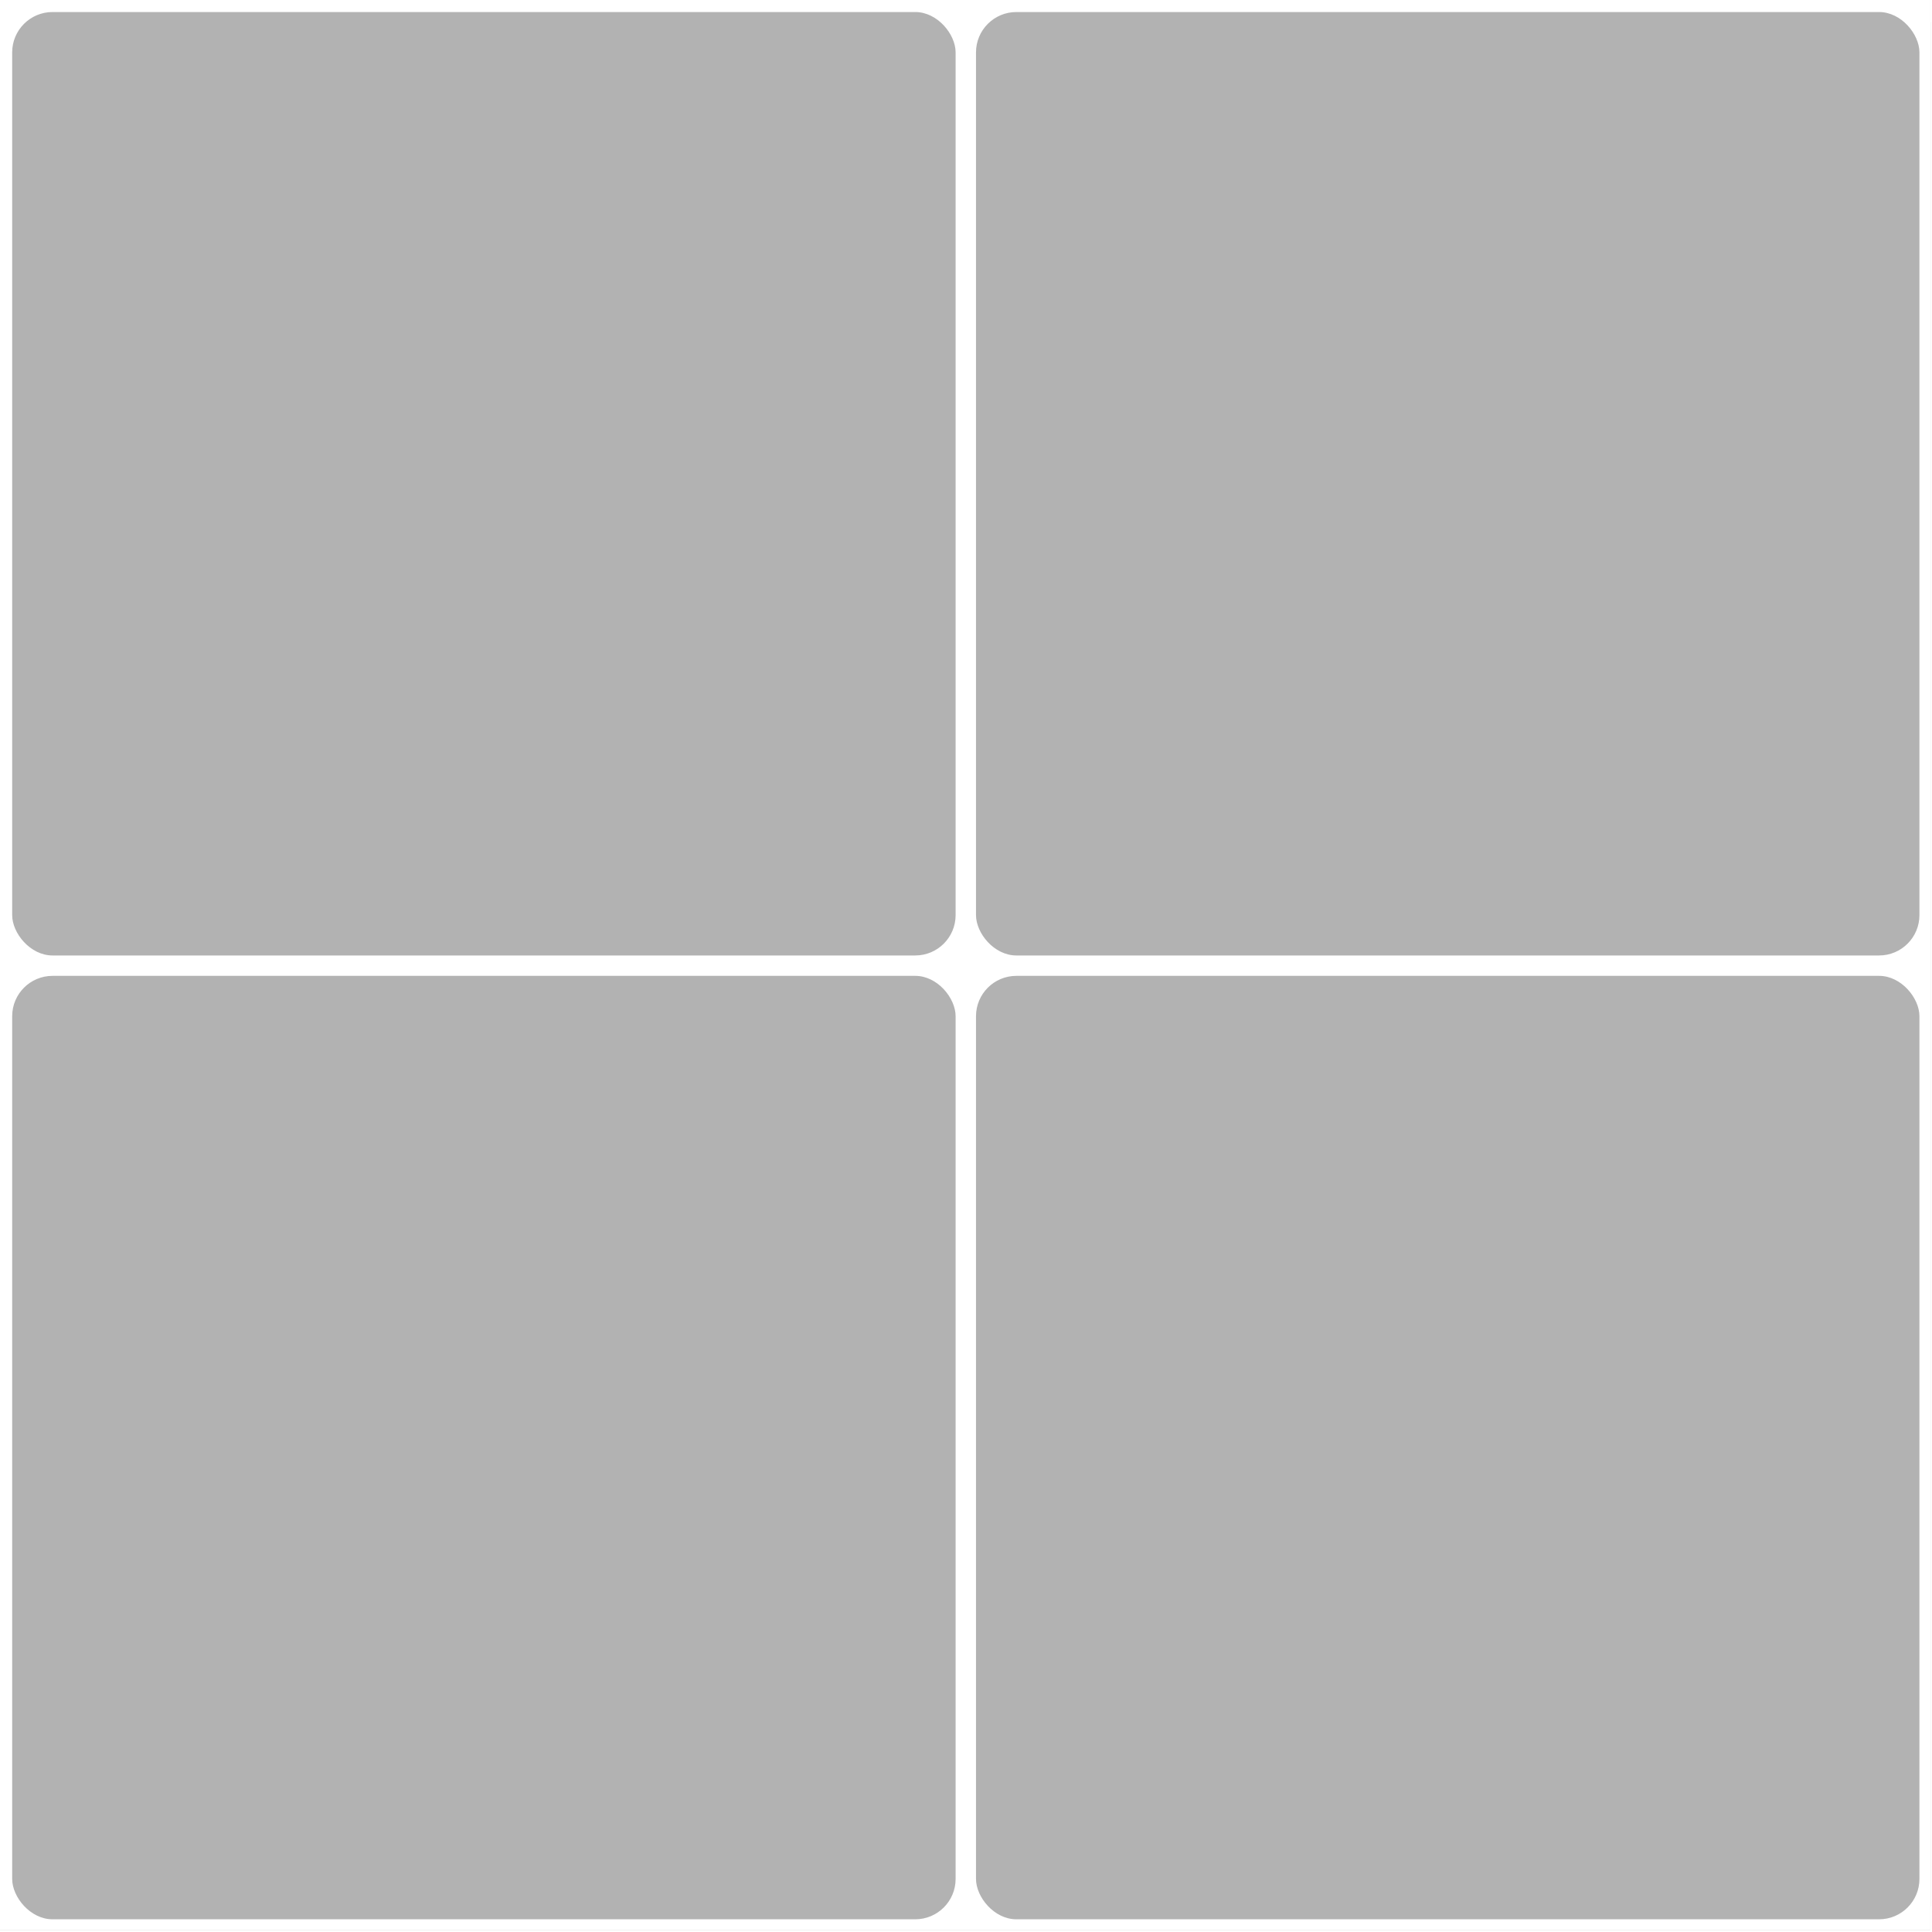 <?xml version="1.0" encoding="UTF-8" standalone="no"?>
<!-- Created with Inkscape (http://www.inkscape.org/) -->

<svg
   xmlns:dc="http://purl.org/dc/elements/1.1/"
   xmlns:cc="http://creativecommons.org/ns#"
   xmlns:rdf="http://www.w3.org/1999/02/22-rdf-syntax-ns#"
   xmlns:svg="http://www.w3.org/2000/svg"
   xmlns="http://www.w3.org/2000/svg"
   xmlns:sodipodi="http://sodipodi.sourceforge.net/DTD/sodipodi-0.dtd"
   xmlns:inkscape="http://www.inkscape.org/namespaces/inkscape"
   width="152.157mm"
   height="152.157mm"
   viewBox="0 0 152.157 152.157"
   version="1.1"
   id="svg6274"
   sodipodi:docname="floor.svg"
   inkscape:export-filename="../Assets/Models/Rooms/Breakfast with my son/Materials/metallic floor.png"
   inkscape:export-xdpi="96"
   inkscape:export-ydpi="96"
   inkscape:version="0.92.1 r15371">
  <defs
     id="defs6268">
    <clipPath
       clipPathUnits="userSpaceOnUse"
       id="clipPath7997">
      <path
         style="opacity:1;vector-effect:none;fill:#333333;fill-opacity:1;stroke:none;stroke-width:3.78;stroke-linecap:round;stroke-linejoin:round;stroke-miterlimit:4;stroke-dasharray:none;stroke-dashoffset:0;stroke-opacity:1;paint-order:fill markers stroke"
         d="M 6.279,2.5 C 4.185,2.5 2.5,4.185 2.5,6.279 v 80.789 c 0,2.094 1.685,3.781 3.779,3.781 h 80.789 c 2.094,0 3.781,-1.687 3.781,-3.781 V 6.279 C 90.85,4.185 89.162,2.5 87.068,2.5 Z m 89.35,0 c -2.094,0 -3.781,1.685 -3.781,3.779 v 80.789 c 1e-14,2.094 1.687,3.781 3.781,3.781 h 80.789 c 2.094,0 3.779,-1.687 3.779,-3.781 V 6.279 C 180.197,4.185 178.512,2.5 176.418,2.5 Z M 6.279,91.848 C 4.185,91.848 2.5,93.535 2.5,95.629 v 80.789 c 0,2.094 1.685,3.779 3.779,3.779 h 80.789 c 2.094,0 3.781,-1.685 3.781,-3.779 v -80.789 c 0,-2.094 -1.687,-3.781 -3.781,-3.781 z m 89.35,0 c -2.094,0 -3.781,1.687 -3.781,3.781 v 80.789 c 1e-14,2.094 1.687,3.779 3.781,3.779 h 80.789 c 2.094,0 3.779,-1.685 3.779,-3.779 v -80.789 c 0,-2.094 -1.685,-3.781 -3.779,-3.781 z"
         id="path7999"
         inkscape:connector-curvature="0"
         transform="matrix(0.265,0,0,0.265,49.237,99.443)" />
    </clipPath>
    <filter
       inkscape:collect="always"
       style="color-interpolation-filters:sRGB"
       id="filter8206"
       x="-0.049"
       width="1.097"
       y="-0.049"
       height="1.097">
      <feGaussianBlur
         inkscape:collect="always"
         stdDeviation="1.786"
         id="feGaussianBlur8208" />
    </filter>
    <filter
       inkscape:collect="always"
       style="color-interpolation-filters:sRGB"
       id="filter8210"
       x="-0.049"
       width="1.097"
       y="-0.049"
       height="1.097">
      <feGaussianBlur
         inkscape:collect="always"
         stdDeviation="1.786"
         id="feGaussianBlur8212" />
    </filter>
    <filter
       inkscape:collect="always"
       style="color-interpolation-filters:sRGB"
       id="filter8214"
       x="-0.049"
       width="1.097"
       y="-0.049"
       height="1.097">
      <feGaussianBlur
         inkscape:collect="always"
         stdDeviation="1.786"
         id="feGaussianBlur8216" />
    </filter>
    <filter
       inkscape:collect="always"
       style="color-interpolation-filters:sRGB"
       id="filter8218"
       x="-0.049"
       width="1.097"
       y="-0.049"
       height="1.097">
      <feGaussianBlur
         inkscape:collect="always"
         stdDeviation="1.786"
         id="feGaussianBlur8220" />
    </filter>
    <filter
       inkscape:collect="always"
       style="color-interpolation-filters:sRGB"
       id="filter9570"
       x="-0.024"
       width="1.049"
       y="-0.024"
       height="1.049">
      <feGaussianBlur
         inkscape:collect="always"
         stdDeviation="0.893"
         id="feGaussianBlur9572" />
    </filter>
    <filter
       inkscape:collect="always"
       style="color-interpolation-filters:sRGB"
       id="filter9574"
       x="-0.024"
       width="1.049"
       y="-0.024"
       height="1.049">
      <feGaussianBlur
         inkscape:collect="always"
         stdDeviation="0.893"
         id="feGaussianBlur9576" />
    </filter>
    <filter
       inkscape:collect="always"
       style="color-interpolation-filters:sRGB"
       id="filter9578"
       x="-0.024"
       width="1.049"
       y="-0.024"
       height="1.049">
      <feGaussianBlur
         inkscape:collect="always"
         stdDeviation="0.893"
         id="feGaussianBlur9580" />
    </filter>
    <filter
       inkscape:collect="always"
       style="color-interpolation-filters:sRGB"
       id="filter9582"
       x="-0.024"
       width="1.049"
       y="-0.024"
       height="1.049">
      <feGaussianBlur
         inkscape:collect="always"
         stdDeviation="0.893"
         id="feGaussianBlur9584" />
    </filter>
  </defs>
  <sodipodi:namedview
     id="base"
     pagecolor="#ffffff"
     bordercolor="#666666"
     borderopacity="1.0"
     inkscape:pageopacity="0.0"
     inkscape:pageshadow="2"
     inkscape:zoom="1.189099490397387"
     inkscape:cx="238.5873477716626"
     inkscape:cy="313.9017774858827"
     inkscape:document-units="mm"
     inkscape:current-layer="g8242"
     showgrid="false"
     inkscape:window-width="1920"
     inkscape:window-height="1013"
     inkscape:window-x="-9"
     inkscape:window-y="-9"
     inkscape:window-maximized="1" />
  <g
     inkscape:label="albedo"
     inkscape:groupmode="layer"
     id="layer1"
     transform="translate(-49.713,4.851)"
     style="display:inline"
     sodipodi:insensitive="true">
    <path
       style="opacity:1;vector-effect:none;fill:#b6b6b6;fill-opacity:1;stroke:none;stroke-width:3.877;stroke-linecap:round;stroke-linejoin:round;stroke-miterlimit:4;stroke-dasharray:none;stroke-dashoffset:0;stroke-opacity:1;paint-order:fill markers stroke"
       d="m 186.105,376.086 v 2.262 h -0.014 v 179.172 h 0.014 v 2.264 h 183.67 v -2.264 h 0.014 v -179.172 h -0.014 v -2.262 z"
       transform="matrix(0.828,0,0,0.828,-104.428,-316.363)"
       id="rect6827"
       inkscape:connector-curvature="0"
       sodipodi:nodetypes="ccccccccccccc" />
    <rect
       style="opacity:1;vector-effect:none;fill:#333333;fill-opacity:1;stroke:none;stroke-width:3.78;stroke-linecap:round;stroke-linejoin:round;stroke-miterlimit:4;stroke-dasharray:none;stroke-dashoffset:0;stroke-opacity:1;paint-order:fill markers stroke"
       id="rect6819"
       width="88.349"
       height="88.349"
       x="188.591"
       y="378.348"
       transform="matrix(0.85,0,0,0.85,-109.911,-325.684)"
       rx="3.78"
       ry="3.78" />
    <rect
       transform="matrix(0.85,0,0,0.85,-34.004,-325.684)"
       y="378.348"
       x="188.591"
       height="88.349"
       width="88.349"
       id="rect6821"
       style="opacity:1;vector-effect:none;fill:#f2f2f2;fill-opacity:1;stroke:none;stroke-width:3.78;stroke-linecap:round;stroke-linejoin:round;stroke-miterlimit:4;stroke-dasharray:none;stroke-dashoffset:0;stroke-opacity:1;paint-order:fill markers stroke"
       ry="3.78"
       rx="3.78" />
    <rect
       ry="3.78"
       rx="3.78"
       transform="matrix(0.85,0,0,0.85,-109.911,-249.776)"
       y="378.348"
       x="188.591"
       height="88.349"
       width="88.349"
       id="rect6823"
       style="opacity:1;vector-effect:none;fill:#f2f2f2;fill-opacity:1;stroke:none;stroke-width:3.78;stroke-linecap:round;stroke-linejoin:round;stroke-miterlimit:4;stroke-dasharray:none;stroke-dashoffset:0;stroke-opacity:1;paint-order:fill markers stroke" />
    <rect
       style="opacity:1;vector-effect:none;fill:#333333;fill-opacity:1;stroke:none;stroke-width:3.78;stroke-linecap:round;stroke-linejoin:round;stroke-miterlimit:4;stroke-dasharray:none;stroke-dashoffset:0;stroke-opacity:1;paint-order:fill markers stroke"
       id="rect6825"
       width="88.349"
       height="88.349"
       x="188.591"
       y="378.348"
       transform="matrix(0.85,0,0,0.85,-34.004,-249.776)"
       rx="3.78"
       ry="3.78" />
    <g
       clip-path="url(#clipPath7997)"
       id="g7939"
       transform="matrix(3.211,0,0,3.211,-109.911,-325.684)">
      <rect
         style="opacity:1;vector-effect:none;fill:none;fill-opacity:1;stroke:#000000;stroke-width:3.819;stroke-linecap:round;stroke-linejoin:round;stroke-miterlimit:4;stroke-dasharray:none;stroke-dashoffset:0;stroke-opacity:0.417;paint-order:fill markers stroke;filter:url(#filter8206)"
         id="rect6854"
         width="88.349"
         height="88.349"
         x="188.591"
         y="378.348"
         transform="matrix(0.262,0,0,0.262,0.642,1.166)"
         rx="3.819"
         ry="3.819" />
      <rect
         transform="matrix(0.262,0,0,0.262,24.282,1.166)"
         y="378.348"
         x="188.591"
         height="88.349"
         width="88.349"
         id="rect6856"
         style="opacity:1;vector-effect:none;fill:none;fill-opacity:1;stroke:#000000;stroke-width:3.819;stroke-linecap:round;stroke-linejoin:round;stroke-miterlimit:4;stroke-dasharray:none;stroke-dashoffset:0;stroke-opacity:0.417;paint-order:fill markers stroke;filter:url(#filter8210)"
         ry="3.819"
         rx="3.819" />
      <rect
         ry="3.819"
         rx="3.819"
         transform="matrix(0.262,0,0,0.262,0.642,24.806)"
         y="378.348"
         x="188.591"
         height="88.349"
         width="88.349"
         id="rect6858"
         style="opacity:1;vector-effect:none;fill:none;fill-opacity:1;stroke:#000000;stroke-width:3.819;stroke-linecap:round;stroke-linejoin:round;stroke-miterlimit:4;stroke-dasharray:none;stroke-dashoffset:0;stroke-opacity:0.417;paint-order:fill markers stroke;filter:url(#filter8214)" />
      <rect
         style="opacity:1;vector-effect:none;fill:none;fill-opacity:1;stroke:#000000;stroke-width:3.819;stroke-linecap:round;stroke-linejoin:round;stroke-miterlimit:4;stroke-dasharray:none;stroke-dashoffset:0;stroke-opacity:0.417;paint-order:fill markers stroke;filter:url(#filter8218)"
         id="rect6860"
         width="88.349"
         height="88.349"
         x="188.591"
         y="378.348"
         transform="matrix(0.262,0,0,0.262,24.282,24.806)"
         rx="3.819"
         ry="3.819" />
    </g>
  </g>
  <g
     transform="translate(-49.713,4.851)"
     id="g8030"
     inkscape:groupmode="layer"
     inkscape:label="normal"
     style="display:none">
    <path
       sodipodi:nodetypes="ccccccccccccc"
       inkscape:connector-curvature="0"
       id="path8010"
       transform="matrix(0.828,0,0,0.828,-104.428,-316.363)"
       d="m 186.105,376.086 v 2.262 h -0.014 v 179.172 h 0.014 v 2.264 h 183.67 v -2.264 h 0.014 v -179.172 h -0.014 v -2.262 z"
       style="opacity:1;vector-effect:none;fill:#1a1a1a;fill-opacity:1;stroke:none;stroke-width:3.877;stroke-linecap:round;stroke-linejoin:round;stroke-miterlimit:4;stroke-dasharray:none;stroke-dashoffset:0;stroke-opacity:1;paint-order:fill markers stroke" />
    <rect
       ry="3.78"
       rx="3.78"
       transform="matrix(0.85,0,0,0.85,-109.911,-325.684)"
       y="378.348"
       x="188.591"
       height="88.349"
       width="88.349"
       id="rect8012"
       style="opacity:1;vector-effect:none;fill:#ffffff;fill-opacity:1;stroke:none;stroke-width:3.78;stroke-linecap:round;stroke-linejoin:round;stroke-miterlimit:4;stroke-dasharray:none;stroke-dashoffset:0;stroke-opacity:1;paint-order:fill markers stroke" />
    <rect
       rx="3.78"
       ry="3.78"
       style="opacity:1;vector-effect:none;fill:#ffffff;fill-opacity:1;stroke:none;stroke-width:3.78;stroke-linecap:round;stroke-linejoin:round;stroke-miterlimit:4;stroke-dasharray:none;stroke-dashoffset:0;stroke-opacity:1;paint-order:fill markers stroke"
       id="rect8014"
       width="88.349"
       height="88.349"
       x="188.591"
       y="378.348"
       transform="matrix(0.85,0,0,0.85,-34.004,-325.684)" />
    <rect
       style="opacity:1;vector-effect:none;fill:#ffffff;fill-opacity:1;stroke:none;stroke-width:3.78;stroke-linecap:round;stroke-linejoin:round;stroke-miterlimit:4;stroke-dasharray:none;stroke-dashoffset:0;stroke-opacity:1;paint-order:fill markers stroke"
       id="rect8016"
       width="88.349"
       height="88.349"
       x="188.591"
       y="378.348"
       transform="matrix(0.85,0,0,0.85,-109.911,-249.776)"
       rx="3.78"
       ry="3.78" />
    <rect
       ry="3.78"
       rx="3.78"
       transform="matrix(0.85,0,0,0.85,-34.004,-249.776)"
       y="378.348"
       x="188.591"
       height="88.349"
       width="88.349"
       id="rect8018"
       style="opacity:1;vector-effect:none;fill:#ffffff;fill-opacity:1;stroke:none;stroke-width:3.78;stroke-linecap:round;stroke-linejoin:round;stroke-miterlimit:4;stroke-dasharray:none;stroke-dashoffset:0;stroke-opacity:1;paint-order:fill markers stroke" />
    <g
       transform="matrix(3.211,0,0,3.211,-109.911,-325.684)"
       id="g8028"
       clip-path="url(#clipPath7997)">
      <rect
         ry="3.819"
         rx="3.819"
         transform="matrix(0.262,0,0,0.262,0.642,1.166)"
         y="378.348"
         x="188.591"
         height="88.349"
         width="88.349"
         id="rect8020"
         style="opacity:1;vector-effect:none;fill:none;fill-opacity:1;stroke:#000000;stroke-width:3.819;stroke-linecap:round;stroke-linejoin:round;stroke-miterlimit:4;stroke-dasharray:none;stroke-dashoffset:0;stroke-opacity:1;paint-order:fill markers stroke;filter:url(#filter9570)" />
      <rect
         rx="3.819"
         ry="3.819"
         style="opacity:1;vector-effect:none;fill:none;fill-opacity:1;stroke:#000000;stroke-width:3.819;stroke-linecap:round;stroke-linejoin:round;stroke-miterlimit:4;stroke-dasharray:none;stroke-dashoffset:0;stroke-opacity:1;paint-order:fill markers stroke;filter:url(#filter9574)"
         id="rect8022"
         width="88.349"
         height="88.349"
         x="188.591"
         y="378.348"
         transform="matrix(0.262,0,0,0.262,24.282,1.166)" />
      <rect
         style="opacity:1;vector-effect:none;fill:none;fill-opacity:1;stroke:#000000;stroke-width:3.819;stroke-linecap:round;stroke-linejoin:round;stroke-miterlimit:4;stroke-dasharray:none;stroke-dashoffset:0;stroke-opacity:1;paint-order:fill markers stroke;filter:url(#filter9578)"
         id="rect8024"
         width="88.349"
         height="88.349"
         x="188.591"
         y="378.348"
         transform="matrix(0.262,0,0,0.262,0.642,24.806)"
         rx="3.819"
         ry="3.819" />
      <rect
         ry="3.819"
         rx="3.819"
         transform="matrix(0.262,0,0,0.262,24.282,24.806)"
         y="378.348"
         x="188.591"
         height="88.349"
         width="88.349"
         id="rect8026"
         style="opacity:1;vector-effect:none;fill:none;fill-opacity:1;stroke:#000000;stroke-width:3.819;stroke-linecap:round;stroke-linejoin:round;stroke-miterlimit:4;stroke-dasharray:none;stroke-dashoffset:0;stroke-opacity:1;paint-order:fill markers stroke;filter:url(#filter9582)" />
    </g>
  </g>
  <g
     style="display:inline"
     inkscape:label="smoothness"
     inkscape:groupmode="layer"
     id="g8242"
     transform="translate(-49.713,4.851)">
    <path
       style="opacity:1;vector-effect:none;fill:#ffffff;fill-opacity:1;stroke:none;stroke-width:3.877;stroke-linecap:round;stroke-linejoin:round;stroke-miterlimit:4;stroke-dasharray:none;stroke-dashoffset:0;stroke-opacity:1;paint-order:fill markers stroke"
       d="m 186.105,376.086 v 2.262 h -0.014 v 179.172 h 0.014 v 2.264 h 183.67 v -2.264 h 0.014 v -179.172 h -0.014 v -2.262 z"
       transform="matrix(0.828,0,0,0.828,-104.428,-316.363)"
       id="path8222"
       inkscape:connector-curvature="0"
       sodipodi:nodetypes="ccccccccccccc" />
    <rect
       style="opacity:1;vector-effect:none;fill:#b2b2b2;fill-opacity:1;stroke:none;stroke-width:3.78;stroke-linecap:round;stroke-linejoin:round;stroke-miterlimit:4;stroke-dasharray:none;stroke-dashoffset:0;stroke-opacity:1;paint-order:fill markers stroke"
       id="rect8224"
       width="88.349"
       height="88.349"
       x="188.591"
       y="378.348"
       transform="matrix(0.841,0,0,0.841,-107.933,-322.094)"
       rx="3.78"
       ry="3.78" />
    <rect
       transform="matrix(0.841,0,0,0.841,-32.026,-322.094)"
       y="378.348"
       x="188.591"
       height="88.349"
       width="88.349"
       id="rect8226"
       style="opacity:1;vector-effect:none;fill:#b2b2b2;fill-opacity:1;stroke:none;stroke-width:3.78;stroke-linecap:round;stroke-linejoin:round;stroke-miterlimit:4;stroke-dasharray:none;stroke-dashoffset:0;stroke-opacity:1;paint-order:fill markers stroke"
       ry="3.78"
       rx="3.78" />
    <rect
       ry="3.78"
       rx="3.78"
       transform="matrix(0.841,0,0,0.841,-107.933,-246.187)"
       y="378.348"
       x="188.591"
       height="88.349"
       width="88.349"
       id="rect8228"
       style="opacity:1;vector-effect:none;fill:#b2b2b2;fill-opacity:1;stroke:none;stroke-width:3.78;stroke-linecap:round;stroke-linejoin:round;stroke-miterlimit:4;stroke-dasharray:none;stroke-dashoffset:0;stroke-opacity:1;paint-order:fill markers stroke" />
    <rect
       style="opacity:1;vector-effect:none;fill:#b2b2b2;fill-opacity:1;stroke:none;stroke-width:3.78;stroke-linecap:round;stroke-linejoin:round;stroke-miterlimit:4;stroke-dasharray:none;stroke-dashoffset:0;stroke-opacity:1;paint-order:fill markers stroke"
       id="rect8230"
       width="88.349"
       height="88.349"
       x="188.591"
       y="378.348"
       transform="matrix(0.841,0,0,0.841,-32.026,-246.187)"
       rx="3.78"
       ry="3.78" />
  </g>
</svg>
